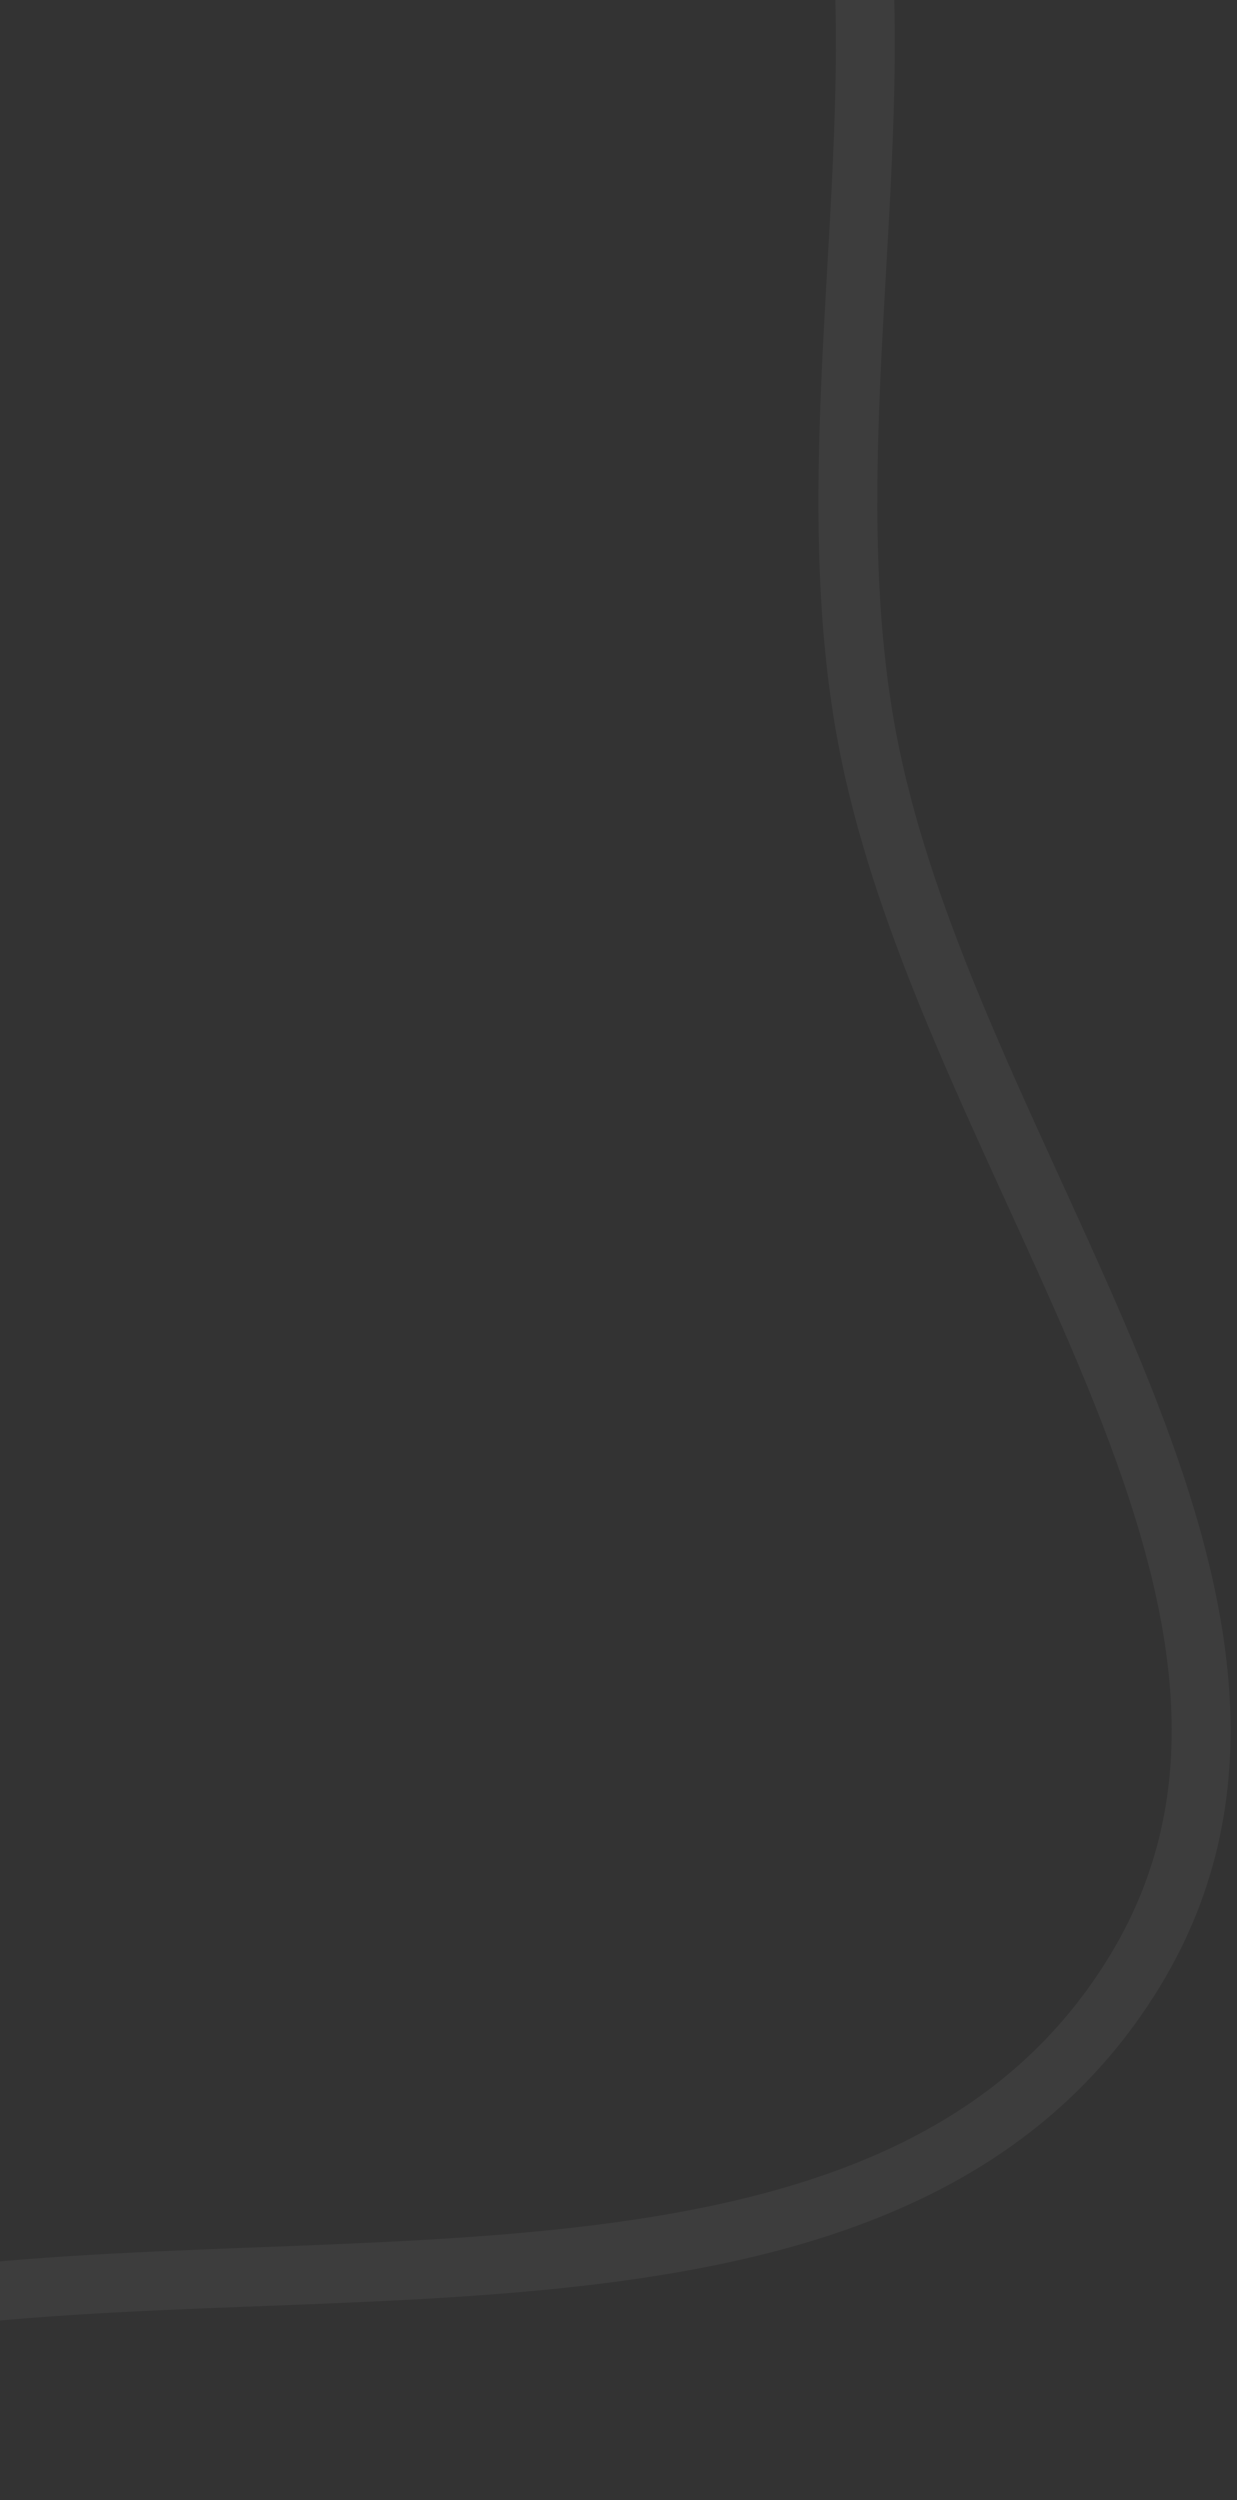 <svg width="147" height="297" fill="none" xmlns="http://www.w3.org/2000/svg"><rect width="100%" height="100%" fill="#333333" stroke="none"/><path clip-rule="evenodd" d="M83.755-55.798c33.905 36.979 10.442 93.21 19.059 142.218 9.073 51.606 59.064 103.667 31.95 147.908-27.292 44.529-94.427 31.803-146.613 39.177-53.094 7.503-112.908 37.432-155.043 3.451-41.916-33.803-18.759-98.921-28.438-151.421-10.342-56.091-57.129-112.778-29.34-161.951 28.69-50.767 97.898-59.728 156.705-63.423 54.331-3.414 114.658 3.619 151.72 44.041Z" stroke="#fff" stroke-opacity=".05" stroke-width="7"/></svg>
